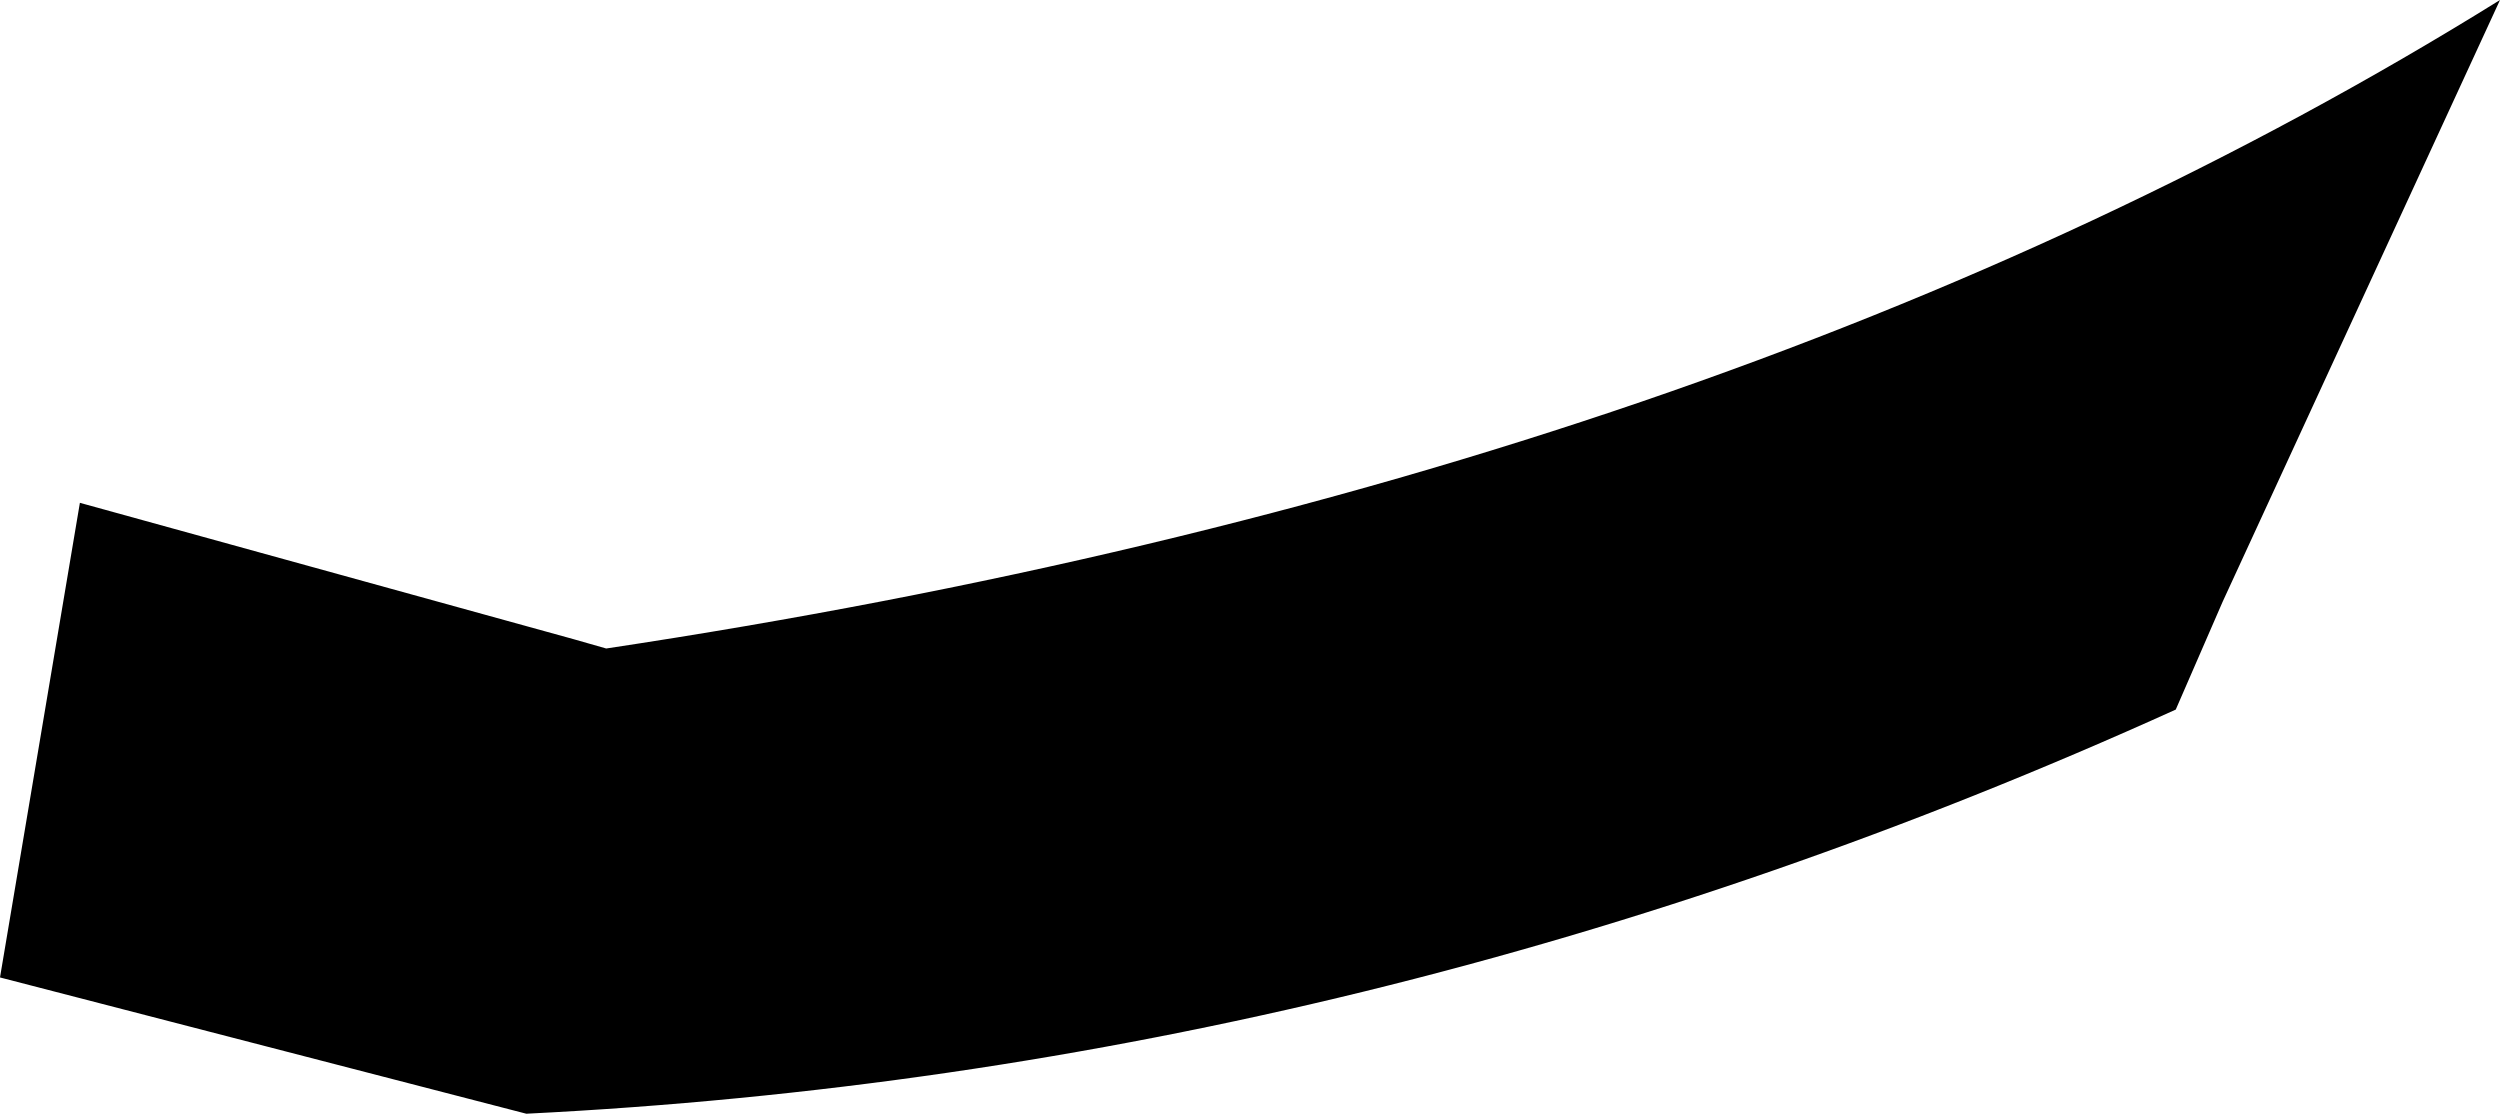 <?xml version="1.0" encoding="UTF-8" standalone="no"?>
<svg xmlns:xlink="http://www.w3.org/1999/xlink" height="11.85px" width="26.6px" xmlns="http://www.w3.org/2000/svg">
  <g transform="matrix(1.0, 0.0, 0.0, 1.0, -248.15, -230.1)">
    <path d="M274.75 230.1 L271.8 236.5 271.3 237.65 Q262.8 241.5 253.75 241.95 L248.15 240.5 249.0 235.45 254.25 236.9 254.6 237.0 Q266.55 235.2 274.75 230.1" fill="#000000" fill-rule="evenodd" stroke="none"/>
  </g>
</svg>

